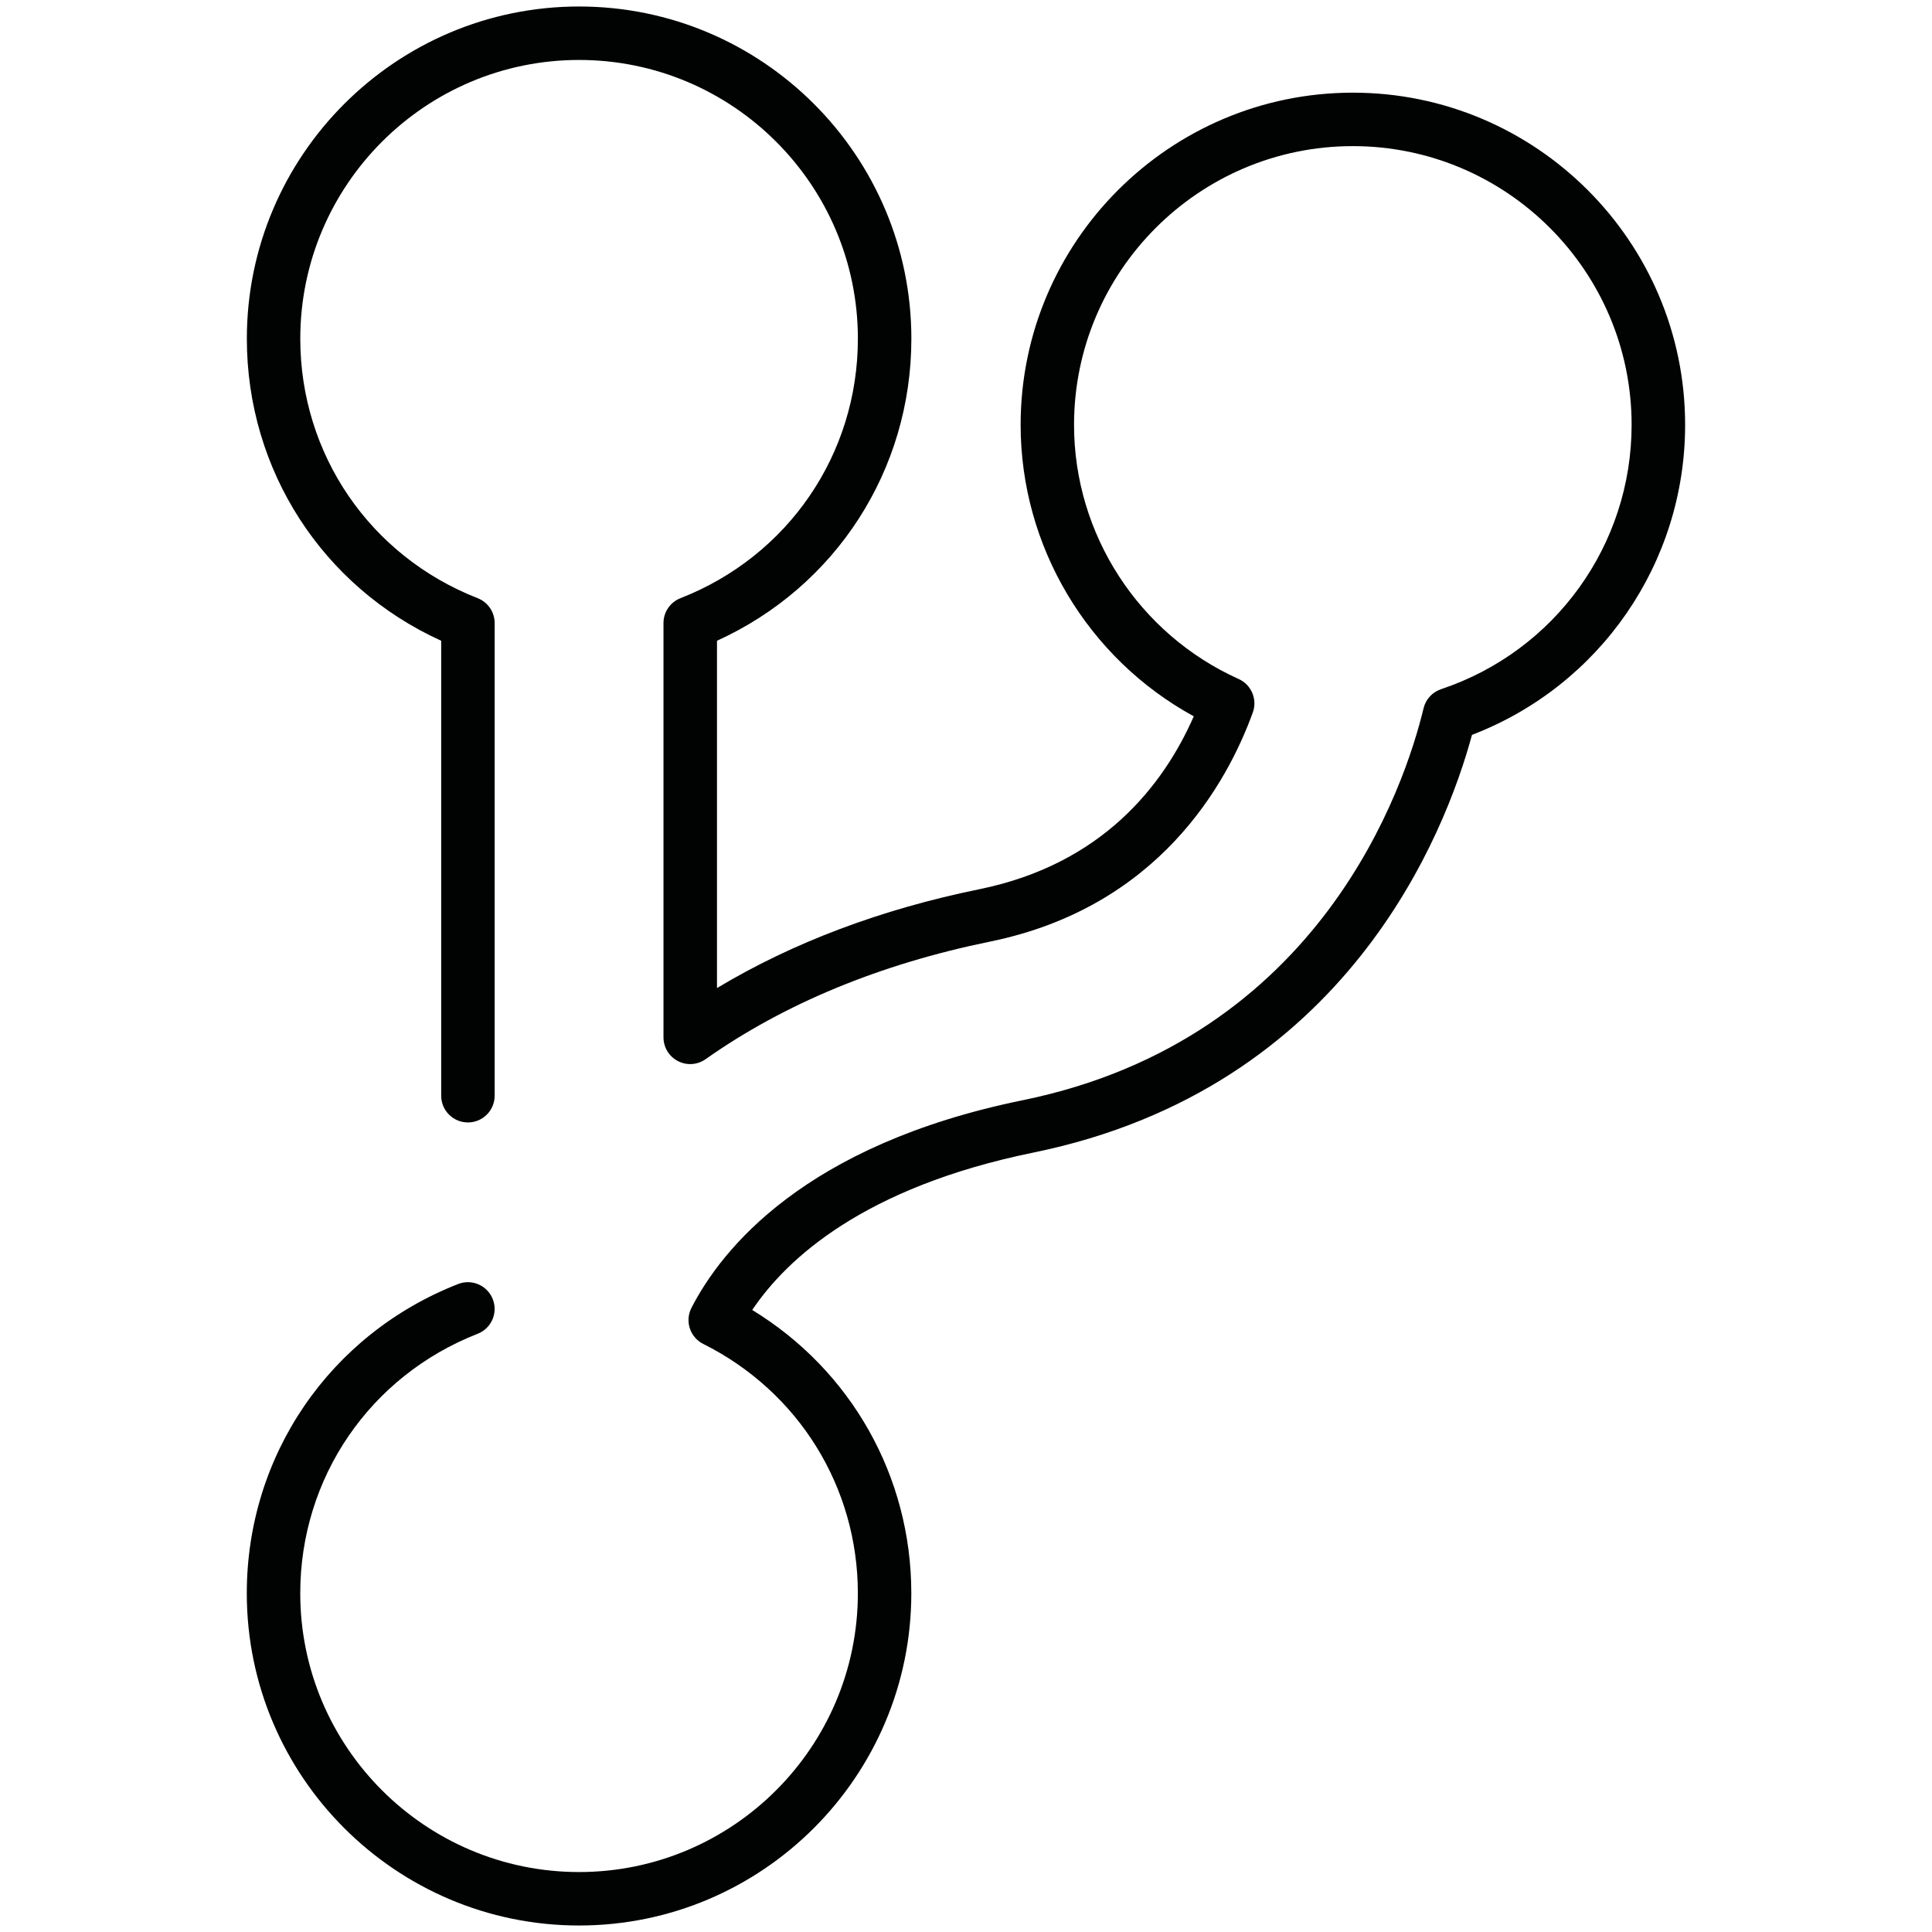 <?xml version="1.0" ?><!DOCTYPE svg  PUBLIC '-//W3C//DTD SVG 1.1//EN'  'http://www.w3.org/Graphics/SVG/1.1/DTD/svg11.dtd'><svg enable-background="new 0 0 72.28 72.28" height="72.28px" id="Livello_1" version="1.1" viewBox="0 0 72.28 72.28" width="72.28px" xml:space="preserve" xmlns="http://www.w3.org/2000/svg" xmlns:xlink="http://www.w3.org/1999/xlink"><path d="M50.614,3.467c-6.854,0-12.43,5.575-12.43,12.428c0,4.556,2.514,8.737,6.478,10.904  c-1.137,2.587-3.424,5.528-8.015,6.467c-3.688,0.753-6.983,1.995-9.823,3.699V23.972c4.44-2.018,7.272-6.382,7.272-11.301  c0-6.853-5.576-12.428-12.431-12.428c-6.854,0-12.43,5.575-12.43,12.428c0,4.919,2.832,9.283,7.271,11.301v17.021  c0,0.552,0.447,1,1,1s1-0.448,1-1V23.31c0-0.412-0.252-0.781-0.636-0.931c-4.031-1.577-6.636-5.387-6.636-9.708  c0-5.75,4.679-10.428,10.43-10.428c5.752,0,10.431,4.678,10.431,10.428c0,4.321-2.605,8.131-6.637,9.708  c-0.384,0.15-0.636,0.52-0.636,0.931v15.499c0,0.374,0.208,0.716,0.54,0.888c0.332,0.173,0.731,0.145,1.036-0.071  c2.945-2.078,6.528-3.558,10.647-4.4c6.312-1.292,8.864-5.924,9.825-8.57c0.178-0.492-0.053-1.039-0.53-1.253  c-3.741-1.685-6.158-5.417-6.158-9.508c0-5.75,4.679-10.428,10.43-10.428s10.43,4.678,10.43,10.428c0,4.49-2.864,8.464-7.127,9.888  c-0.327,0.109-0.575,0.379-0.656,0.714c-0.688,2.862-3.808,12.375-14.998,14.665c-8.167,1.669-11.27,5.583-12.392,7.767  c-0.122,0.238-0.144,0.514-0.061,0.768s0.264,0.464,0.503,0.583c3.567,1.783,5.783,5.357,5.783,9.328  c0,5.75-4.679,10.429-10.431,10.429c-5.751,0-10.43-4.679-10.43-10.429c0-4.319,2.604-8.13,6.636-9.708  c0.515-0.201,0.769-0.781,0.567-1.295c-0.202-0.515-0.784-0.769-1.296-0.567c-4.804,1.88-7.907,6.421-7.907,11.57  c0,6.854,5.576,12.429,12.43,12.429c6.854,0,12.431-5.576,12.431-12.429c0-4.375-2.256-8.345-5.952-10.599  c1.284-1.908,4.167-4.59,10.519-5.889C50.39,40.722,54.079,31.148,55.07,27.493c4.792-1.839,7.974-6.432,7.974-11.599  C63.044,9.042,57.468,3.467,50.614,3.467z" fill="#010202"/></svg>